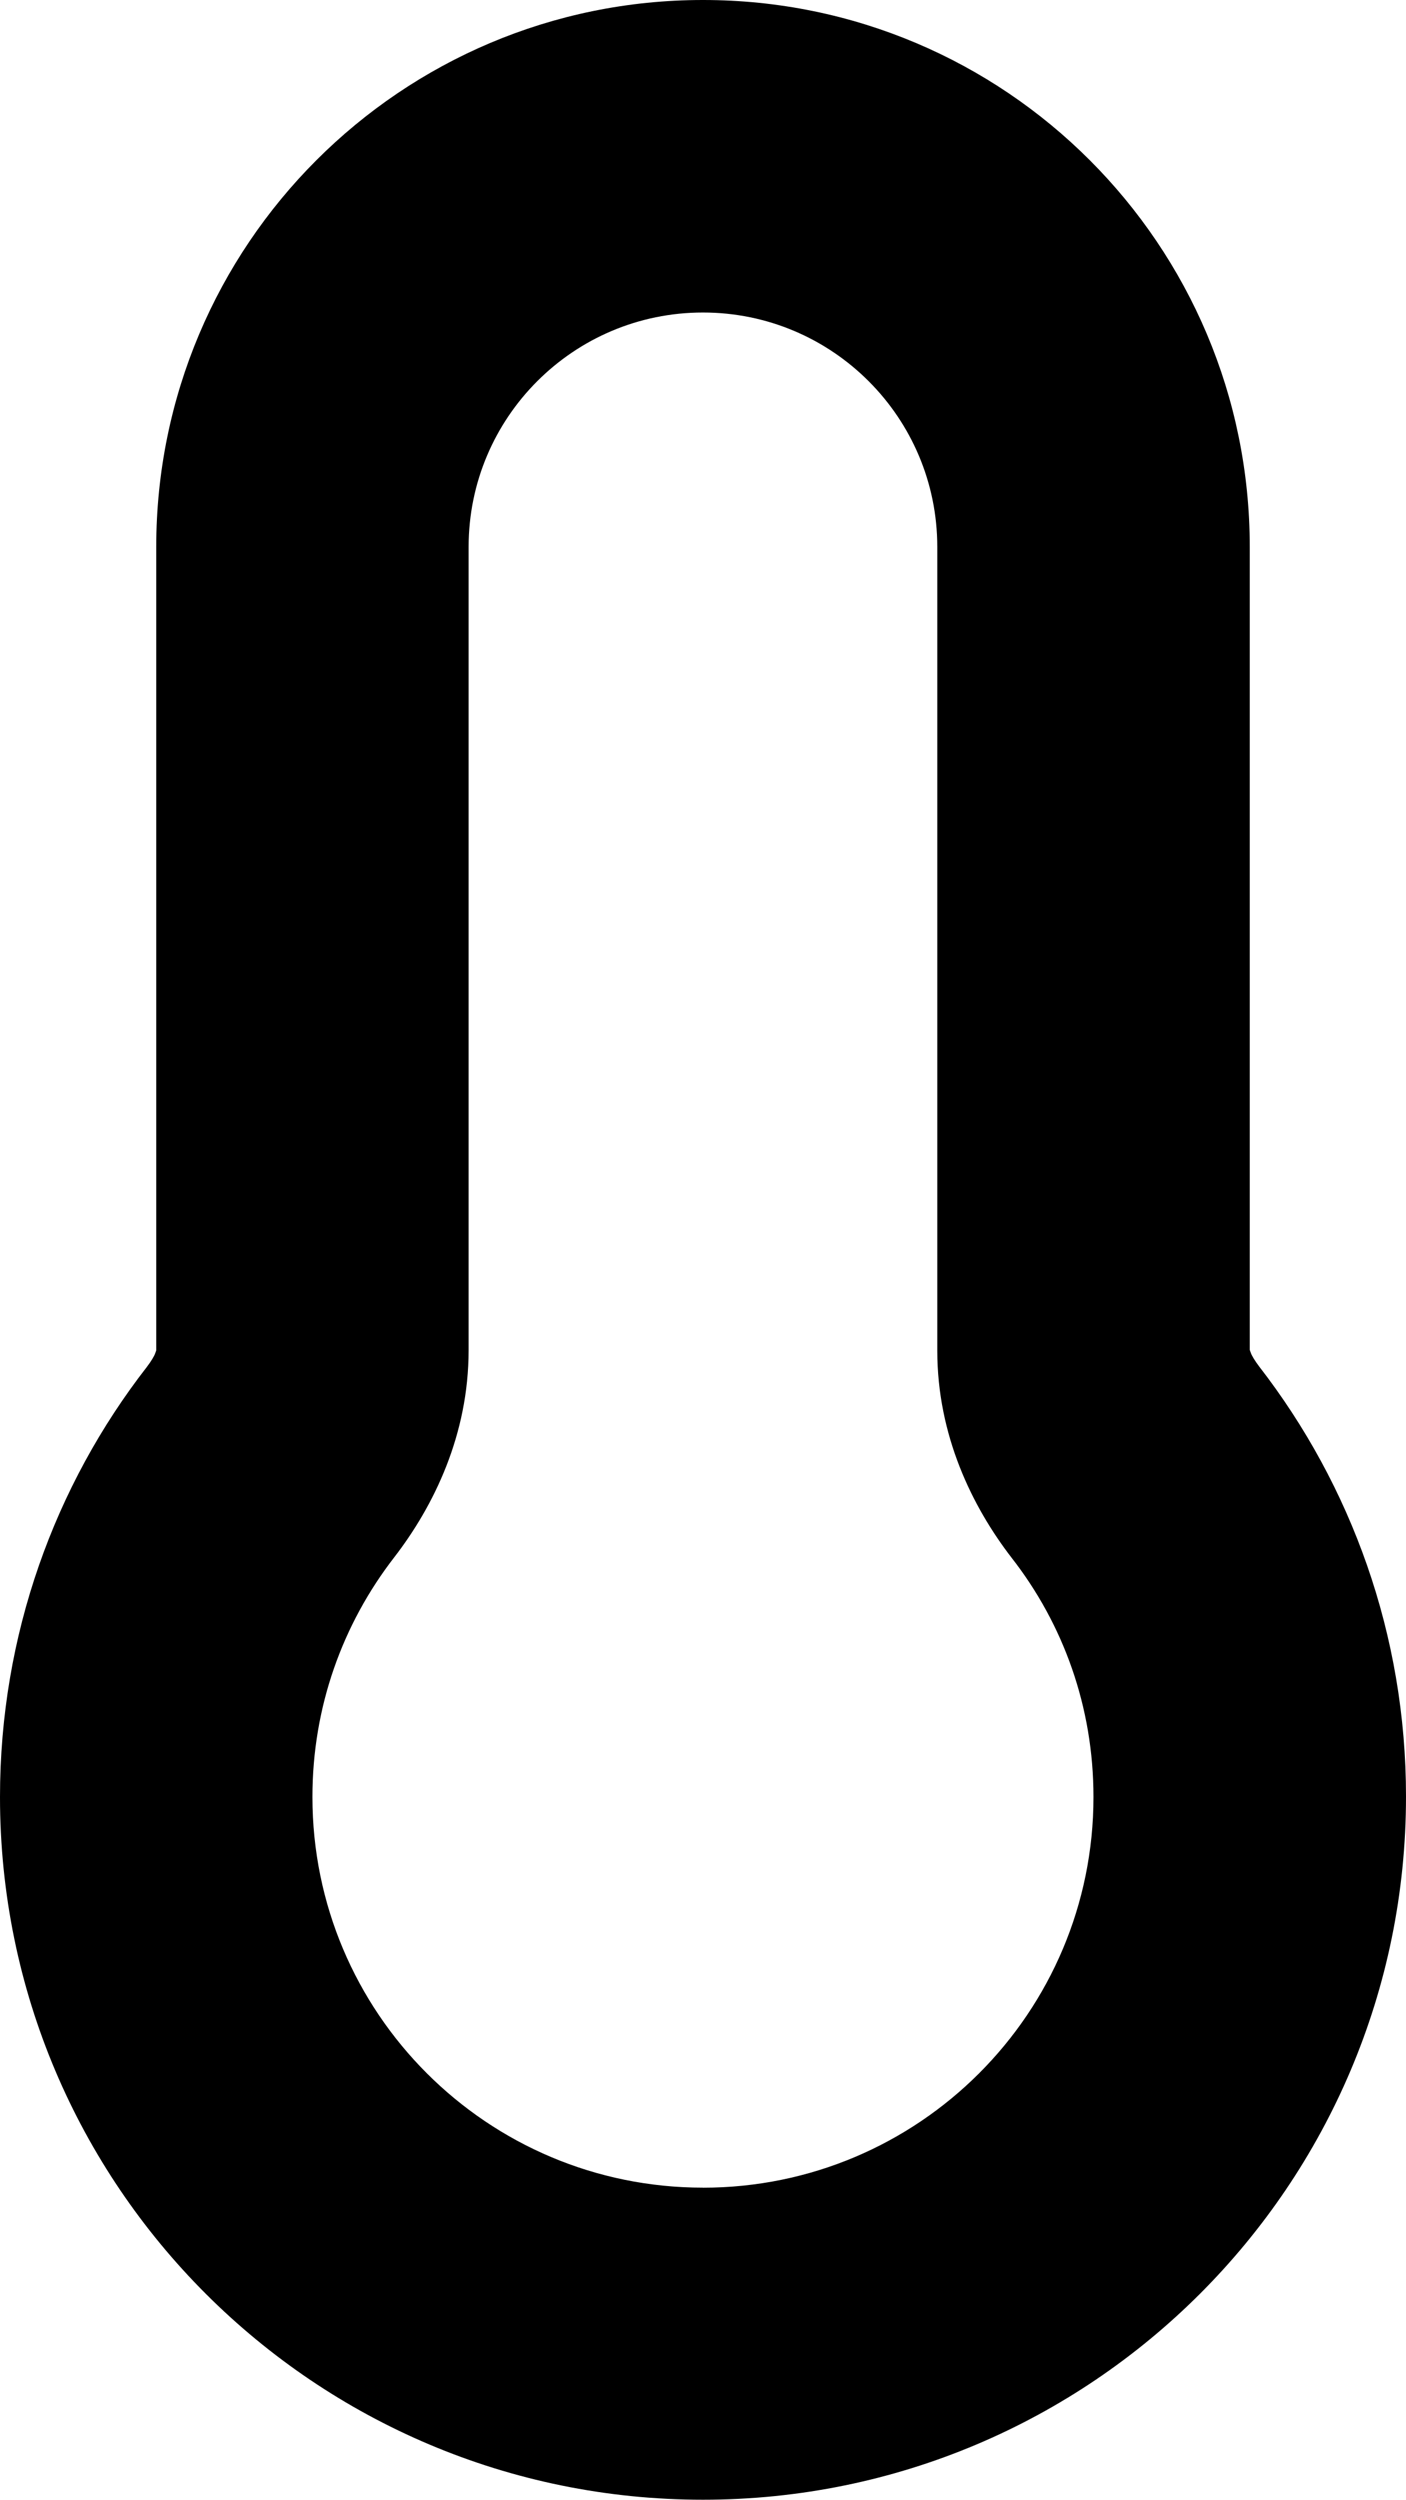 <?xml version="1.0" encoding="UTF-8"?>
<svg id="Layer_2" data-name="Layer 2" xmlns="http://www.w3.org/2000/svg" viewBox="0 0 288.06 512">
  <g id="Layer_1-2" data-name="Layer 1">
    <path d="m257.95,279.85c-.9-1.2-1.5-2.2-1.7-2.8-.1-.3-.2-.5-.2-.6V112.02C256.05,50.11,205.94,0,144.03,0S32.01,50.21,32.01,112.02v164.53c0,.1-.1.3-.2.6-.2.6-.8,1.6-1.7,2.8C11.2,304.26,0,334.87,0,368.07c0,79.52,64.51,143.93,144.03,143.93s144.03-64.51,144.03-144.03c0-33.11-11.2-63.71-30.11-88.12Zm-113.92,168.23c-44.21,0-80.02-35.81-80.02-80.02,0-18.5,6.2-35.41,16.7-49.01,8.2-10.6,15.3-25.2,15.3-42.51V112.02c0-26.51,21.5-48.01,48.01-48.01s48.01,21.5,48.01,48.01v164.63c0,17.3,7.1,31.91,15.3,42.51,10.5,13.5,16.7,30.41,16.7,48.91,0,44.21-35.81,80.02-80.02,80.02Z"/>
  </g>
</svg>